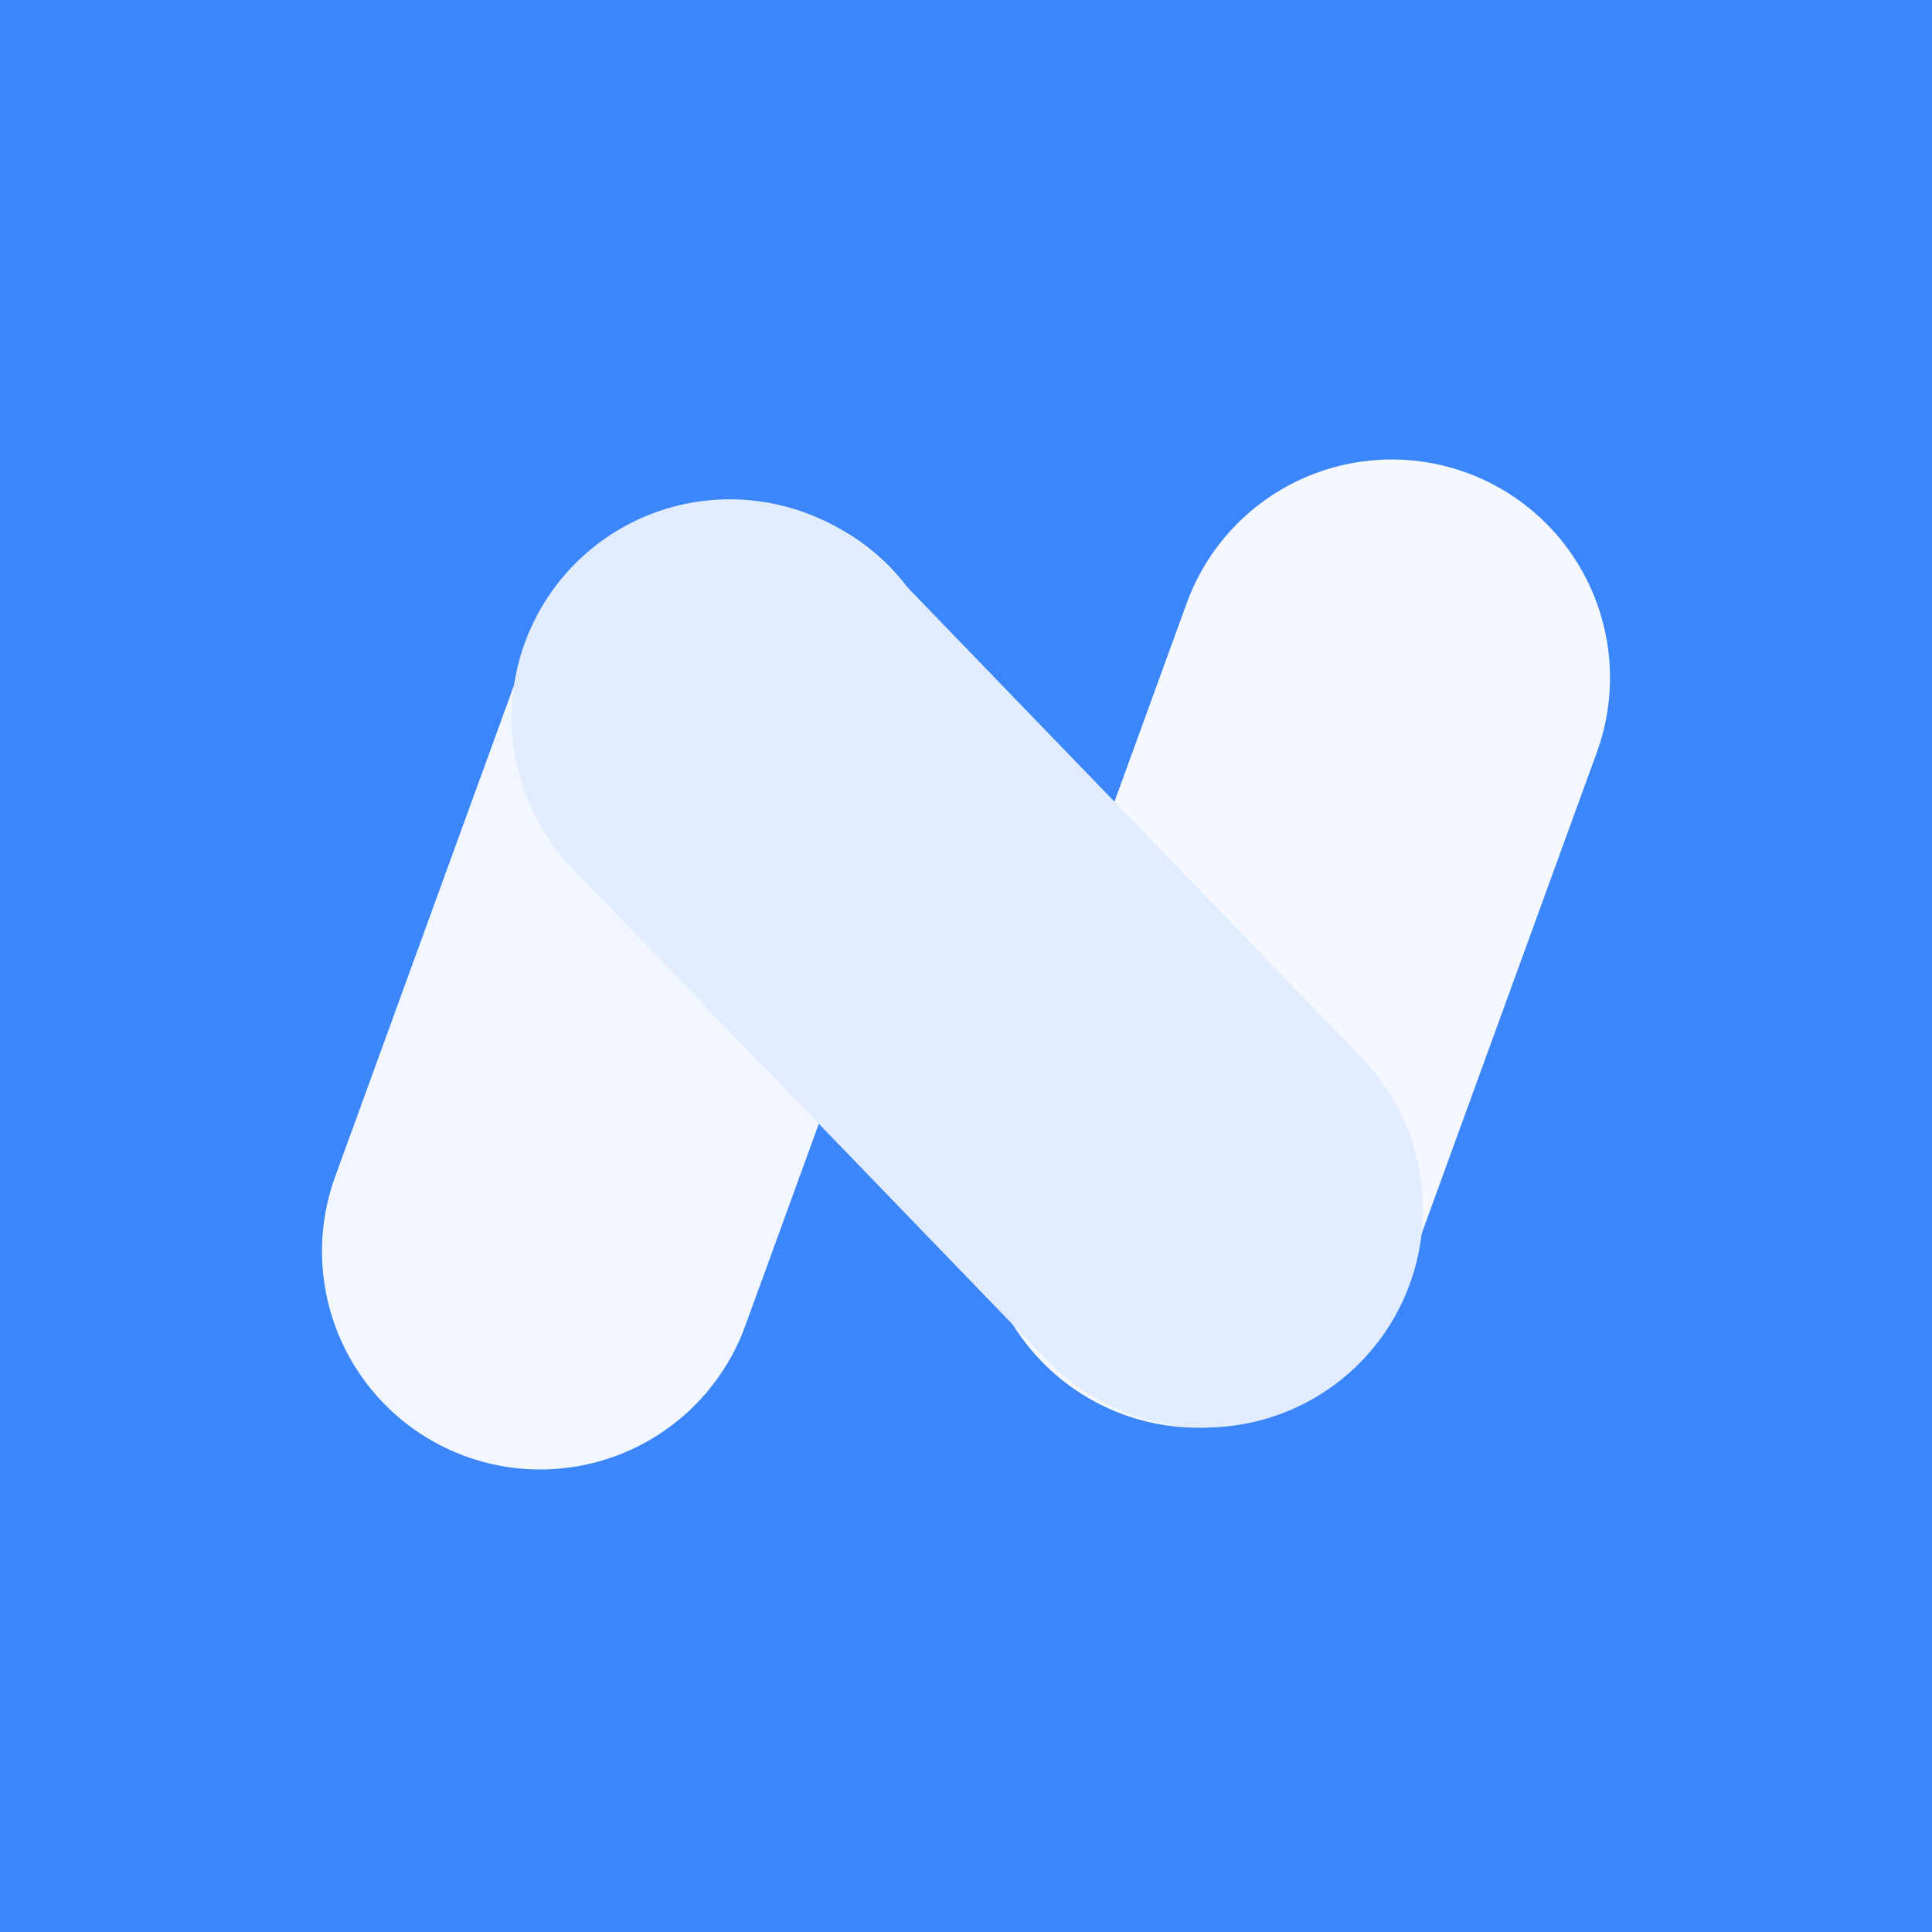 <?xml version="1.0" encoding="utf-8"?>
<svg width="600px" height="600px" viewBox="0 0 600 600" version="1.1" xmlns:xlink="http://www.w3.org/1999/xlink" xmlns="http://www.w3.org/2000/svg">
  <defs>
    <path d="M0 67.772L0 280.119C0 281.228 0.027 282.337 0.082 283.445C0.136 284.553 0.218 285.659 0.326 286.762C0.435 287.866 0.571 288.966 0.734 290.063C0.896 291.161 1.086 292.253 1.302 293.341C1.519 294.429 1.761 295.511 2.031 296.586C2.3 297.662 2.596 298.731 2.918 299.793C3.24 300.854 3.588 301.907 3.961 302.951C4.335 303.995 4.734 305.029 5.158 306.054C5.583 307.079 6.032 308.093 6.506 309.095C6.98 310.098 7.479 311.088 8.002 312.067C8.525 313.045 9.071 314.01 9.641 314.96C10.211 315.912 10.804 316.849 11.421 317.772C12.037 318.693 12.675 319.6 13.336 320.491C13.996 321.382 14.679 322.256 15.382 323.114C16.086 323.971 16.81 324.81 17.555 325.632C18.299 326.454 19.064 327.257 19.848 328.041C20.632 328.826 21.435 329.59 22.257 330.335C23.079 331.08 23.918 331.805 24.776 332.508C25.633 333.211 26.507 333.893 27.398 334.554C28.288 335.214 29.195 335.853 30.117 336.47C31.039 337.085 31.976 337.678 32.927 338.249C33.878 338.819 34.843 339.366 35.821 339.889C36.799 340.412 37.789 340.911 38.792 341.385C39.795 341.859 40.808 342.309 41.833 342.732C42.857 343.157 43.892 343.556 44.936 343.93C45.98 344.304 47.033 344.652 48.094 344.973C49.156 345.296 50.224 345.591 51.3 345.86C52.376 346.13 53.457 346.373 54.545 346.59C55.633 346.806 56.725 346.995 57.822 347.158C58.919 347.32 60.02 347.456 61.123 347.566C62.227 347.674 63.333 347.756 64.44 347.81C65.548 347.864 66.657 347.891 67.766 347.891L67.766 347.891C68.875 347.891 69.983 347.864 71.09 347.81C72.198 347.756 73.304 347.674 74.407 347.566C75.512 347.456 76.612 347.32 77.709 347.158C78.806 346.995 79.898 346.806 80.986 346.59C82.073 346.373 83.155 346.13 84.231 345.86C85.307 345.591 86.375 345.296 87.437 344.973C88.498 344.652 89.551 344.304 90.595 343.93C91.639 343.556 92.674 343.157 93.698 342.732C94.723 342.309 95.736 341.859 96.739 341.385C97.741 340.911 98.731 340.412 99.709 339.889C100.687 339.366 101.652 338.819 102.604 338.249C103.555 337.678 104.492 337.085 105.413 336.47C106.336 335.853 107.243 335.214 108.134 334.554C109.024 333.893 109.898 333.211 110.755 332.508C111.612 331.805 112.452 331.08 113.274 330.335C114.096 329.59 114.899 328.826 115.683 328.041C116.467 327.257 117.232 326.454 117.977 325.632C118.721 324.81 119.445 323.971 120.149 323.114C120.853 322.256 121.535 321.382 122.195 320.491C122.856 319.6 123.494 318.693 124.11 317.772C124.726 316.849 125.32 315.912 125.89 314.96C126.461 314.01 127.007 313.045 127.529 312.067C128.051 311.088 128.55 310.098 129.024 309.095C129.499 308.093 129.948 307.079 130.373 306.054C130.798 305.029 131.196 303.995 131.569 302.951C131.943 301.907 132.291 300.854 132.613 299.793C132.935 298.731 133.23 297.662 133.5 296.586C133.769 295.511 134.012 294.429 134.229 293.341C134.446 292.253 134.636 291.161 134.798 290.063C134.961 288.966 135.096 287.866 135.205 286.762C135.313 285.659 135.394 284.553 135.449 283.445C135.504 282.337 135.531 281.228 135.531 280.119L135.531 67.772C135.531 66.663 135.504 65.555 135.449 64.447C135.394 63.339 135.313 62.233 135.205 61.129C135.096 60.026 134.961 58.925 134.798 57.828C134.636 56.731 134.446 55.638 134.229 54.55C134.012 53.463 133.769 52.381 133.5 51.305C133.23 50.229 132.935 49.16 132.613 48.099C132.291 47.038 131.943 45.985 131.569 44.94C131.196 43.896 130.798 42.862 130.373 41.837C129.948 40.812 129.499 39.798 129.024 38.796C128.55 37.793 128.051 36.803 127.529 35.825C127.007 34.846 126.461 33.882 125.89 32.93C125.32 31.979 124.726 31.042 124.11 30.12C123.494 29.198 122.856 28.291 122.195 27.4C121.535 26.509 120.853 25.635 120.149 24.778C119.445 23.921 118.721 23.081 117.977 22.259C117.232 21.437 116.467 20.634 115.683 19.85C114.899 19.066 114.096 18.301 113.274 17.556C112.452 16.811 111.612 16.087 110.755 15.384C109.898 14.68 109.024 13.998 108.134 13.337C107.243 12.676 106.336 12.038 105.413 11.422C104.492 10.806 103.555 10.212 102.604 9.642C101.652 9.072 100.687 8.525 99.709 8.002C98.731 7.48 97.741 6.981 96.739 6.507C95.736 6.033 94.723 5.583 93.698 5.159C92.674 4.734 91.639 4.335 90.595 3.962C89.551 3.588 88.498 3.24 87.437 2.918C86.375 2.596 85.307 2.301 84.231 2.031C83.155 1.762 82.073 1.519 80.986 1.302C79.898 1.086 78.806 0.896 77.709 0.734C76.612 0.571 75.512 0.435 74.407 0.326C73.304 0.218 72.198 0.136 71.09 0.082C69.983 0.027 68.875 0 67.766 0L67.766 0C66.657 0 65.548 0.027 64.44 0.082C63.333 0.136 62.227 0.218 61.123 0.326C60.02 0.435 58.919 0.571 57.822 0.734C56.725 0.896 55.633 1.086 54.545 1.302C53.457 1.519 52.376 1.762 51.3 2.031C50.224 2.301 49.156 2.596 48.094 2.918C47.033 3.24 45.98 3.588 44.936 3.962C43.892 4.335 42.857 4.734 41.833 5.159C40.808 5.583 39.795 6.033 38.792 6.507C37.789 6.981 36.799 7.48 35.821 8.002C34.843 8.525 33.878 9.072 32.927 9.642C31.976 10.212 31.039 10.806 30.117 11.422C29.195 12.038 28.288 12.676 27.398 13.337C26.507 13.998 25.633 14.68 24.776 15.384C23.918 16.087 23.079 16.811 22.257 17.556C21.435 18.301 20.632 19.066 19.848 19.85C19.064 20.634 18.299 21.437 17.555 22.259C16.81 23.081 16.086 23.921 15.382 24.778C14.678 25.635 13.996 26.509 13.336 27.4C12.675 28.291 12.037 29.198 11.421 30.12C10.804 31.042 10.211 31.979 9.641 32.93C9.071 33.882 8.524 34.846 8.002 35.825C7.479 36.803 6.98 37.793 6.506 38.796C6.032 39.798 5.583 40.812 5.158 41.837C4.734 42.862 4.335 43.896 3.961 44.941C3.588 45.985 3.24 47.038 2.918 48.099C2.596 49.16 2.3 50.229 2.031 51.305C1.761 52.381 1.519 53.463 1.302 54.55C1.086 55.638 0.896 56.731 0.733 57.828C0.571 58.925 0.435 60.026 0.326 61.129C0.218 62.233 0.136 63.339 0.082 64.447C0.027 65.555 0 66.663 0 67.772L0 67.772Z" id="path_1" />
    <clipPath id="clip_1">
      <use xlink:href="#path_1" clip-rule="evenodd" fill-rule="evenodd" />
    </clipPath>
  </defs>
  <g id="NextChat">
    <path d="M0 0L600 0L600 600L0 600L0 0Z" id="矩形" fill="#3A86FA" fill-rule="evenodd" stroke="none" />
    <path d="M104.087 365.415L164.199 200.258C164.578 199.216 164.983 198.183 165.413 197.161C165.843 196.139 166.297 195.128 166.777 194.128C167.257 193.128 167.761 192.14 168.289 191.165C168.817 190.19 169.369 189.228 169.944 188.28C170.519 187.332 171.118 186.398 171.739 185.48C172.36 184.561 173.003 183.658 173.669 182.771C174.334 181.884 175.021 181.013 175.729 180.16C176.437 179.306 177.166 178.471 177.915 177.653C178.665 176.835 179.434 176.037 180.222 175.257C181.011 174.477 181.818 173.717 182.644 172.976C183.469 172.236 184.313 171.517 185.174 170.818C186.035 170.119 186.913 169.441 187.807 168.786C188.702 168.13 189.611 167.496 190.537 166.885C191.462 166.274 192.402 165.686 193.357 165.121C194.311 164.556 195.279 164.015 196.26 163.498C197.241 162.98 198.234 162.487 199.239 162.018C200.244 161.55 201.26 161.106 202.287 160.687C203.314 160.268 204.35 159.875 205.397 159.507C206.443 159.139 207.497 158.797 208.56 158.481C209.623 158.165 210.693 157.875 211.771 157.611C212.848 157.348 213.931 157.111 215.02 156.9C216.109 156.69 217.202 156.506 218.3 156.349C219.398 156.193 220.499 156.063 221.604 155.96C222.708 155.858 223.814 155.782 224.922 155.734C226.03 155.685 227.138 155.664 228.247 155.67C229.356 155.676 230.465 155.709 231.572 155.77C232.679 155.83 233.785 155.918 234.888 156.033C235.991 156.147 237.09 156.289 238.187 156.458C239.283 156.627 240.374 156.822 241.461 157.044C242.547 157.267 243.628 157.516 244.702 157.791C245.776 158.066 246.843 158.368 247.903 158.695C248.962 159.023 250.013 159.377 251.055 159.756L251.055 159.756C252.097 160.135 253.13 160.54 254.152 160.97C255.174 161.4 256.185 161.855 257.185 162.334C258.185 162.814 259.173 163.318 260.148 163.846C261.123 164.374 262.085 164.926 263.033 165.501C263.981 166.077 264.915 166.675 265.833 167.296C266.752 167.917 267.655 168.56 268.542 169.226C269.429 169.891 270.3 170.578 271.153 171.287C272.007 171.995 272.842 172.724 273.66 173.473C274.477 174.222 275.276 174.991 276.056 175.779C276.836 176.568 277.596 177.375 278.337 178.201C279.077 179.027 279.796 179.87 280.495 180.731C281.194 181.592 281.872 182.47 282.527 183.365C283.183 184.259 283.817 185.169 284.428 186.094C285.039 187.02 285.627 187.96 286.192 188.914C286.757 189.868 287.298 190.836 287.815 191.817C288.333 192.798 288.826 193.791 289.295 194.796C289.763 195.801 290.207 196.817 290.626 197.844C291.045 198.871 291.438 199.908 291.806 200.954C292.174 202 292.516 203.055 292.832 204.118C293.149 205.181 293.438 206.251 293.701 207.328C293.965 208.405 294.203 209.489 294.413 210.578C294.623 211.666 294.806 212.76 294.963 213.857C295.12 214.955 295.25 216.057 295.353 217.161C295.455 218.265 295.531 219.371 295.58 220.479C295.627 221.587 295.648 222.696 295.642 223.805C295.637 224.914 295.603 226.022 295.543 227.129C295.482 228.237 295.395 229.342 295.281 230.445C295.165 231.548 295.023 232.648 294.855 233.744C294.686 234.84 294.491 235.931 294.269 237.018C294.047 238.105 293.798 239.185 293.522 240.259C293.247 241.334 292.945 242.4 292.617 243.46C292.29 244.52 291.937 245.571 291.558 246.613L231.446 411.77C231.066 412.812 230.661 413.843 230.231 414.865C229.801 415.887 229.346 416.898 228.867 417.898C228.388 418.898 227.884 419.886 227.356 420.862C226.827 421.836 226.275 422.798 225.7 423.746C225.124 424.694 224.526 425.628 223.905 426.547C223.284 427.465 222.641 428.368 221.975 429.256C221.309 430.143 220.622 431.013 219.914 431.866C219.206 432.72 218.477 433.556 217.729 434.374C216.979 435.191 216.21 435.99 215.421 436.77C214.633 437.549 213.826 438.309 213 439.049C212.174 439.789 211.331 440.509 210.47 441.209C209.609 441.908 208.731 442.585 207.836 443.24C206.942 443.897 206.033 444.531 205.107 445.142C204.182 445.752 203.242 446.34 202.287 446.905C201.333 447.47 200.365 448.011 199.384 448.529C198.403 449.046 197.41 449.539 196.405 450.008C195.4 450.477 194.384 450.921 193.357 451.34C192.33 451.758 191.294 452.151 190.247 452.519C189.201 452.888 188.146 453.23 187.083 453.546C186.02 453.862 184.95 454.152 183.873 454.415C182.796 454.679 181.713 454.916 180.624 455.127C179.535 455.337 178.441 455.521 177.344 455.676C176.246 455.833 175.145 455.963 174.04 456.066C172.936 456.169 171.83 456.244 170.722 456.293C169.614 456.341 168.506 456.362 167.397 456.356C166.288 456.35 165.179 456.317 164.072 456.256C162.964 456.196 161.859 456.108 160.756 455.994C159.653 455.879 158.553 455.737 157.457 455.569C156.361 455.4 155.269 455.205 154.183 454.983C153.096 454.76 152.016 454.511 150.942 454.236C149.868 453.96 148.801 453.658 147.741 453.33C146.682 453.004 145.631 452.65 144.588 452.271L144.588 452.271C143.546 451.892 142.514 451.487 141.492 451.056C140.47 450.626 139.459 450.171 138.459 449.692C137.459 449.213 136.471 448.709 135.496 448.181C134.52 447.653 133.559 447.101 132.611 446.525C131.663 445.949 130.729 445.351 129.81 444.731C128.892 444.109 127.989 443.466 127.102 442.8C126.214 442.135 125.344 441.448 124.491 440.739C123.637 440.031 122.802 439.302 121.984 438.554C121.166 437.805 120.368 437.035 119.588 436.247C118.808 435.458 118.048 434.651 117.307 433.825C116.567 433 115.847 432.157 115.148 431.296C114.449 430.434 113.772 429.556 113.117 428.661C112.461 427.768 111.827 426.858 111.216 425.932C110.605 425.007 110.017 424.067 109.452 423.112C108.887 422.158 108.346 421.19 107.828 420.21C107.311 419.229 106.818 418.235 106.349 417.231C105.881 416.225 105.437 415.209 105.018 414.182C104.599 413.155 104.206 412.118 103.838 411.072C103.47 410.026 103.128 408.972 102.811 407.909C102.495 406.846 102.206 405.775 101.942 404.698C101.679 403.621 101.441 402.538 101.231 401.45C101.021 400.36 100.837 399.266 100.681 398.168C100.524 397.07 100.394 395.969 100.291 394.866C100.188 393.761 100.113 392.655 100.064 391.547C100.016 390.439 99.995 389.331 100.001 388.221C100.007 387.113 100.04 386.005 100.101 384.897C100.161 383.789 100.249 382.684 100.364 381.582C100.478 380.478 100.62 379.378 100.789 378.282C100.957 377.186 101.153 376.095 101.375 375.009C101.598 373.922 101.847 372.841 102.122 371.767C102.397 370.693 102.699 369.626 103.026 368.566C103.354 367.507 103.707 366.457 104.087 365.415L104.087 365.415Z" id="1" fill="#F2F7FF" fill-rule="evenodd" stroke="none" />
    <path d="M308.443 352.445L368.555 187.288C368.934 186.246 369.339 185.214 369.77 184.192C370.2 183.17 370.654 182.159 371.134 181.159C371.613 180.159 372.117 179.171 372.645 178.196C373.173 177.22 373.725 176.259 374.301 175.311C374.876 174.363 375.474 173.429 376.095 172.51C376.717 171.592 377.36 170.689 378.026 169.802C378.691 168.914 379.378 168.044 380.086 167.191C380.794 166.337 381.522 165.501 382.272 164.684C383.021 163.866 383.79 163.068 384.579 162.288C385.368 161.508 386.175 160.748 387.001 160.007C387.826 159.267 388.669 158.547 389.53 157.848C390.391 157.149 391.27 156.472 392.164 155.817C393.058 155.161 393.968 154.527 394.893 153.916C395.819 153.305 396.759 152.717 397.713 152.152C398.668 151.587 399.635 151.046 400.616 150.528C401.597 150.011 402.59 149.518 403.595 149.049C404.601 148.581 405.617 148.137 406.643 147.718C407.671 147.299 408.707 146.906 409.754 146.538C410.8 146.17 411.854 145.828 412.916 145.511C413.98 145.195 415.05 144.906 416.128 144.642C417.205 144.378 418.288 144.141 419.376 143.931C420.466 143.721 421.56 143.537 422.658 143.38C423.756 143.224 424.856 143.094 425.96 142.991C427.064 142.888 428.171 142.813 429.278 142.764C430.386 142.716 431.495 142.695 432.604 142.701C433.713 142.707 434.821 142.74 435.929 142.801C437.036 142.861 438.142 142.949 439.244 143.063C440.348 143.178 441.448 143.32 442.544 143.489C443.64 143.657 444.731 143.853 445.817 144.075C446.904 144.298 447.985 144.547 449.059 144.822C450.133 145.097 451.2 145.399 452.26 145.726C453.32 146.054 454.37 146.408 455.411 146.787L455.411 146.787C456.453 147.166 457.486 147.571 458.508 148.001C459.531 148.431 460.542 148.886 461.542 149.365C462.541 149.845 463.529 150.349 464.505 150.877C465.48 151.405 466.442 151.957 467.39 152.532C468.338 153.107 469.271 153.706 470.191 154.327C471.109 154.948 472.012 155.591 472.899 156.257C473.787 156.923 474.657 157.609 475.51 158.317C476.364 159.026 477.199 159.755 478.017 160.504C478.834 161.253 479.633 162.022 480.413 162.81C481.193 163.599 481.952 164.406 482.693 165.231C483.433 166.057 484.153 166.901 484.853 167.762C485.551 168.623 486.228 169.501 486.884 170.395C487.54 171.29 488.173 172.2 488.784 173.125C489.395 174.05 489.983 174.99 490.548 175.945C491.113 176.899 491.654 177.867 492.172 178.848C492.689 179.829 493.182 180.822 493.652 181.827C494.12 182.832 494.564 183.848 494.982 184.875C495.401 185.902 495.795 186.939 496.163 187.985C496.531 189.031 496.873 190.086 497.189 191.149C497.505 192.212 497.795 193.282 498.058 194.359C498.322 195.436 498.56 196.519 498.77 197.608C498.98 198.697 499.163 199.79 499.32 200.888C499.477 201.986 499.607 203.087 499.709 204.192C499.812 205.296 499.888 206.402 499.937 207.51C499.984 208.618 500.005 209.726 499.999 210.835C499.993 211.945 499.96 213.053 499.9 214.16C499.839 215.268 499.752 216.373 499.637 217.476C499.522 218.579 499.38 219.679 499.212 220.775C499.043 221.871 498.847 222.962 498.626 224.049C498.404 225.136 498.155 226.216 497.879 227.29C497.604 228.364 497.302 229.431 496.974 230.491C496.646 231.55 496.292 232.601 495.913 233.643L435.801 398.799C435.422 399.842 435.017 400.873 434.588 401.895C434.158 402.918 433.703 403.929 433.224 404.929C432.744 405.93 432.241 406.917 431.713 407.892C431.184 408.867 430.632 409.828 430.057 410.777C429.481 411.724 428.883 412.658 428.262 413.578C427.641 414.496 426.997 415.398 426.332 416.286C425.666 417.174 424.979 418.044 424.271 418.897C423.562 419.75 422.834 420.586 422.086 421.404C421.336 422.221 420.567 423.02 419.778 423.8C418.99 424.581 418.182 425.341 417.356 426.081C416.53 426.821 415.687 427.541 414.827 428.24C413.966 428.938 413.088 429.615 412.193 430.27C411.299 430.927 410.389 431.561 409.464 432.172C408.539 432.783 407.599 433.37 406.644 433.935C405.69 434.5 404.722 435.041 403.74 435.559C402.76 436.077 401.767 436.57 400.762 437.039C399.757 437.507 398.74 437.951 397.714 438.37C396.687 438.789 395.65 439.182 394.604 439.55C393.558 439.918 392.503 440.26 391.44 440.576C390.377 440.892 389.307 441.182 388.23 441.445C387.153 441.709 386.07 441.947 384.981 442.157C383.891 442.368 382.797 442.551 381.7 442.708C380.602 442.864 379.501 442.993 378.398 443.096C377.293 443.199 376.187 443.275 375.079 443.324C373.971 443.372 372.862 443.393 371.753 443.386C370.645 443.38 369.537 443.347 368.429 443.287C367.321 443.226 366.216 443.139 365.113 443.025C364.01 442.91 362.91 442.768 361.814 442.599C360.718 442.431 359.626 442.235 358.54 442.013C357.453 441.79 356.372 441.541 355.298 441.266C354.224 440.99 353.157 440.689 352.097 440.362C351.038 440.034 349.987 439.681 348.945 439.301L348.945 439.301C347.903 438.922 346.871 438.518 345.849 438.088C344.827 437.657 343.816 437.202 342.816 436.723C341.816 436.243 340.828 435.739 339.852 435.211C338.877 434.683 337.916 434.131 336.968 433.556C336.02 432.981 335.086 432.383 334.167 431.761C333.249 431.14 332.346 430.496 331.458 429.83C330.571 429.165 329.701 428.478 328.848 427.77C327.994 427.062 327.158 426.334 326.34 425.584C325.523 424.835 324.724 424.066 323.944 423.277C323.165 422.489 322.405 421.682 321.664 420.857C320.924 420.031 320.204 419.187 319.505 418.326C318.806 417.465 318.129 416.587 317.474 415.692C316.818 414.798 316.183 413.888 315.572 412.962C314.962 412.037 314.374 411.097 313.809 410.143C313.244 409.188 312.703 408.221 312.185 407.24C311.668 406.259 311.175 405.266 310.706 404.261C310.237 403.256 309.793 402.24 309.374 401.213C308.956 400.185 308.563 399.149 308.195 398.102C307.827 397.056 307.484 396.002 307.168 394.94C306.852 393.876 306.562 392.806 306.3 391.728C306.035 390.651 305.798 389.568 305.587 388.48C305.376 387.391 305.193 386.298 305.037 385.2C304.88 384.102 304.751 383.001 304.648 381.896C304.545 380.792 304.47 379.685 304.421 378.577C304.372 377.47 304.351 376.361 304.358 375.252C304.364 374.143 304.397 373.035 304.458 371.928C304.518 370.82 304.606 369.715 304.72 368.612C304.835 367.509 304.977 366.409 305.146 365.312C305.314 364.216 305.509 363.125 305.731 362.039C305.954 360.953 306.203 359.872 306.478 358.797C306.754 357.723 307.056 356.656 307.384 355.597C307.71 354.538 308.063 353.487 308.443 352.445L308.443 352.445Z" id="4" fill="#F5F8FF" fill-rule="evenodd" stroke="none" />
    <g id="2+3" transform="translate(130.834 127)">
      <path d="M292.064 201.491L144.569 48.756C143.799 47.958 143.009 47.179 142.2 46.42C141.391 45.661 140.565 44.922 139.72 44.204C138.875 43.486 138.013 42.789 137.135 42.113C136.255 41.436 135.359 40.782 134.448 40.15C133.537 39.518 132.611 38.908 131.67 38.322C130.729 37.735 129.774 37.172 128.805 36.632C127.836 36.092 126.855 35.577 125.86 35.085C124.867 34.593 123.861 34.127 122.844 33.685C121.827 33.242 120.799 32.825 119.762 32.434C118.725 32.041 117.678 31.675 116.622 31.335C115.567 30.994 114.504 30.68 113.433 30.392C112.362 30.104 111.285 29.842 110.201 29.607C109.117 29.372 108.028 29.163 106.934 28.981C105.84 28.799 104.742 28.644 103.64 28.516C102.539 28.388 101.435 28.288 100.329 28.214C99.222 28.14 98.114 28.094 97.005 28.075C95.896 28.055 94.787 28.062 93.679 28.098C92.57 28.132 91.463 28.194 90.358 28.284C89.253 28.374 88.151 28.491 87.051 28.634C85.951 28.778 84.855 28.948 83.764 29.145C82.673 29.343 81.587 29.567 80.507 29.817C79.426 30.068 78.352 30.345 77.285 30.648C76.219 30.952 75.16 31.281 74.109 31.636C73.059 31.991 72.018 32.372 70.986 32.779C69.954 33.186 68.933 33.617 67.922 34.074C66.911 34.53 65.912 35.011 64.925 35.517C63.938 36.022 62.964 36.552 62.004 37.106C61.042 37.659 60.095 38.236 59.162 38.835C58.23 39.436 57.313 40.059 56.41 40.703C55.508 41.349 54.622 42.015 53.752 42.703C52.883 43.392 52.031 44.101 51.197 44.832C50.362 45.562 49.546 46.313 48.748 47.084L48.748 47.084C47.95 47.854 47.172 48.643 46.413 49.451C45.654 50.26 44.915 51.086 44.197 51.931C43.478 52.777 42.781 53.639 42.105 54.518C41.429 55.397 40.775 56.292 40.142 57.203C39.511 58.114 38.901 59.041 38.315 59.983C37.728 60.923 37.164 61.877 36.624 62.847C36.084 63.816 35.569 64.797 35.078 65.791C34.586 66.786 34.119 67.791 33.677 68.808C33.234 69.825 32.817 70.852 32.425 71.89C32.034 72.927 31.668 73.973 31.328 75.029C30.988 76.085 30.673 77.148 30.385 78.22C30.097 79.291 29.835 80.368 29.6 81.451C29.364 82.535 29.156 83.625 28.974 84.719C28.792 85.813 28.637 86.91 28.509 88.01C28.381 89.112 28.28 90.217 28.206 91.324C28.132 92.431 28.086 93.538 28.067 94.648C28.048 95.756 28.055 96.865 28.09 97.974C28.125 99.082 28.188 100.188 28.277 101.294C28.366 102.399 28.483 103.502 28.627 104.602C28.77 105.702 28.941 106.797 29.138 107.888C29.336 108.98 29.56 110.066 29.81 111.146C30.06 112.227 30.337 113.3 30.642 114.366C30.945 115.433 31.274 116.492 31.63 117.543C31.984 118.593 32.365 119.634 32.772 120.667C33.178 121.699 33.61 122.719 34.066 123.729C34.523 124.74 35.004 125.739 35.509 126.726C36.015 127.713 36.545 128.688 37.099 129.649C37.652 130.609 38.229 131.556 38.828 132.489C39.428 133.422 40.05 134.34 40.696 135.243C41.341 136.144 42.008 137.03 42.696 137.899C43.385 138.768 44.094 139.62 44.825 140.455C45.555 141.29 46.305 142.107 47.075 142.905L194.57 295.64C195.34 296.438 196.13 297.216 196.939 297.974C197.748 298.733 198.574 299.472 199.419 300.191C200.264 300.91 201.126 301.607 202.005 302.283C202.884 302.959 203.779 303.613 204.691 304.245C205.602 304.877 206.529 305.486 207.469 306.074C208.411 306.66 209.366 307.223 210.335 307.763C211.303 308.303 212.285 308.818 213.279 309.31C214.273 309.802 215.278 310.269 216.295 310.711C217.312 311.153 218.34 311.57 219.378 311.962C220.415 312.353 221.462 312.719 222.517 313.06C223.572 313.401 224.635 313.715 225.706 314.004C226.777 314.292 227.855 314.553 228.939 314.788C230.022 315.024 231.111 315.233 232.205 315.414C233.299 315.596 234.397 315.751 235.499 315.879C236.601 316.007 237.705 316.108 238.811 316.182C239.918 316.255 241.026 316.302 242.134 316.321C243.243 316.341 244.352 316.333 245.46 316.298C246.569 316.262 247.676 316.2 248.782 316.11C249.887 316.021 250.989 315.905 252.089 315.762C253.188 315.618 254.284 315.447 255.376 315.249C256.467 315.052 257.553 314.829 258.633 314.578C259.714 314.327 260.788 314.05 261.854 313.746C262.921 313.443 263.979 313.114 265.029 312.759C266.08 312.403 267.122 312.022 268.153 311.616C269.185 311.21 270.206 310.778 271.217 310.321C272.228 309.865 273.226 309.384 274.214 308.878C275.201 308.372 276.175 307.843 277.136 307.29C278.097 306.736 279.044 306.159 279.977 305.559C280.91 304.959 281.827 304.337 282.729 303.692C283.631 303.047 284.517 302.38 285.387 301.691C286.256 301.003 287.108 300.293 287.943 299.563C288.777 298.833 289.593 298.083 290.391 297.313L290.391 297.313C291.189 296.542 291.967 295.752 292.726 294.944C293.485 294.135 294.224 293.308 294.943 292.463C295.661 291.618 296.358 290.757 297.034 289.877C297.71 288.998 298.365 288.103 298.997 287.192C299.629 286.281 300.238 285.354 300.825 284.413C301.412 283.472 301.975 282.517 302.515 281.548C303.054 280.579 303.57 279.598 304.062 278.604C304.553 277.61 305.02 276.604 305.462 275.587C305.905 274.57 306.322 273.543 306.714 272.505C307.105 271.468 307.471 270.421 307.812 269.366C308.152 268.31 308.467 267.247 308.755 266.176C309.043 265.105 309.305 264.028 309.54 262.944C309.775 261.86 309.984 260.771 310.166 259.677C310.348 258.583 310.503 257.485 310.63 256.384C310.758 255.282 310.859 254.178 310.933 253.071C311.007 251.965 311.053 250.857 311.073 249.748C311.092 248.639 311.084 247.531 311.049 246.422C311.014 245.314 310.952 244.207 310.862 243.101C310.773 241.996 310.656 240.893 310.513 239.793C310.369 238.694 310.199 237.598 310.002 236.507C309.804 235.416 309.58 234.33 309.329 233.249C309.079 232.169 308.802 231.095 308.498 230.029C308.195 228.962 307.866 227.903 307.51 226.853C307.155 225.802 306.774 224.761 306.368 223.729C305.961 222.697 305.53 221.676 305.073 220.665C304.616 219.654 304.135 218.656 303.63 217.669C303.124 216.682 302.595 215.708 302.041 214.747C301.487 213.785 300.911 212.838 300.311 211.906C299.711 210.973 299.088 210.055 298.443 209.153C297.798 208.251 297.132 207.365 296.443 206.496C295.755 205.626 295.045 204.774 294.315 203.94C293.585 203.105 292.834 202.289 292.064 201.491L292.064 201.491Z" id="2" fill="#E1ECFE" fill-rule="evenodd" stroke="none" />
      <g id="遮罩组">
        <path d="M0 67.772L0 280.119C0 281.228 0.027 282.337 0.082 283.445C0.136 284.553 0.218 285.659 0.326 286.762C0.435 287.866 0.571 288.966 0.734 290.063C0.896 291.161 1.086 292.253 1.302 293.341C1.519 294.429 1.761 295.511 2.031 296.586C2.3 297.662 2.596 298.731 2.918 299.793C3.24 300.854 3.588 301.907 3.961 302.951C4.335 303.995 4.734 305.029 5.158 306.054C5.583 307.079 6.032 308.093 6.506 309.095C6.98 310.098 7.479 311.088 8.002 312.067C8.525 313.045 9.071 314.01 9.641 314.96C10.211 315.912 10.804 316.849 11.421 317.772C12.037 318.693 12.675 319.6 13.336 320.491C13.996 321.382 14.679 322.256 15.382 323.114C16.086 323.971 16.81 324.81 17.555 325.632C18.299 326.454 19.064 327.257 19.848 328.041C20.632 328.826 21.435 329.59 22.257 330.335C23.079 331.08 23.918 331.805 24.776 332.508C25.633 333.211 26.507 333.893 27.398 334.554C28.288 335.214 29.195 335.853 30.117 336.47C31.039 337.085 31.976 337.678 32.927 338.249C33.878 338.819 34.843 339.366 35.821 339.889C36.799 340.412 37.789 340.911 38.792 341.385C39.795 341.859 40.808 342.309 41.833 342.732C42.857 343.157 43.892 343.556 44.936 343.93C45.98 344.304 47.033 344.652 48.094 344.973C49.156 345.296 50.224 345.591 51.3 345.86C52.376 346.13 53.457 346.373 54.545 346.59C55.633 346.806 56.725 346.995 57.822 347.158C58.919 347.32 60.02 347.456 61.123 347.566C62.227 347.674 63.333 347.756 64.44 347.81C65.548 347.864 66.657 347.891 67.766 347.891L67.766 347.891C68.875 347.891 69.983 347.864 71.09 347.81C72.198 347.756 73.304 347.674 74.407 347.566C75.512 347.456 76.612 347.32 77.709 347.158C78.806 346.995 79.898 346.806 80.986 346.59C82.073 346.373 83.155 346.13 84.231 345.86C85.307 345.591 86.375 345.296 87.437 344.973C88.498 344.652 89.551 344.304 90.595 343.93C91.639 343.556 92.674 343.157 93.698 342.732C94.723 342.309 95.736 341.859 96.739 341.385C97.741 340.911 98.731 340.412 99.709 339.889C100.687 339.366 101.652 338.819 102.604 338.249C103.555 337.678 104.492 337.085 105.413 336.47C106.336 335.853 107.243 335.214 108.134 334.554C109.024 333.893 109.898 333.211 110.755 332.508C111.612 331.805 112.452 331.08 113.274 330.335C114.096 329.59 114.899 328.826 115.683 328.041C116.467 327.257 117.232 326.454 117.977 325.632C118.721 324.81 119.445 323.971 120.149 323.114C120.853 322.256 121.535 321.382 122.195 320.491C122.856 319.6 123.494 318.693 124.11 317.772C124.726 316.849 125.32 315.912 125.89 314.96C126.461 314.01 127.007 313.045 127.529 312.067C128.051 311.088 128.55 310.098 129.024 309.095C129.499 308.093 129.948 307.079 130.373 306.054C130.798 305.029 131.196 303.995 131.569 302.951C131.943 301.907 132.291 300.854 132.613 299.793C132.935 298.731 133.23 297.662 133.5 296.586C133.769 295.511 134.012 294.429 134.229 293.341C134.446 292.253 134.636 291.161 134.798 290.063C134.961 288.966 135.096 287.866 135.205 286.762C135.313 285.659 135.394 284.553 135.449 283.445C135.504 282.337 135.531 281.228 135.531 280.119L135.531 67.772C135.531 66.663 135.504 65.555 135.449 64.447C135.394 63.339 135.313 62.233 135.205 61.129C135.096 60.026 134.961 58.925 134.798 57.828C134.636 56.731 134.446 55.638 134.229 54.55C134.012 53.463 133.769 52.381 133.5 51.305C133.23 50.229 132.935 49.16 132.613 48.099C132.291 47.038 131.943 45.985 131.569 44.94C131.196 43.896 130.798 42.862 130.373 41.837C129.948 40.812 129.499 39.798 129.024 38.796C128.55 37.793 128.051 36.803 127.529 35.825C127.007 34.846 126.461 33.882 125.89 32.93C125.32 31.979 124.726 31.042 124.11 30.12C123.494 29.198 122.856 28.291 122.195 27.4C121.535 26.509 120.853 25.635 120.149 24.778C119.445 23.921 118.721 23.081 117.977 22.259C117.232 21.437 116.467 20.634 115.683 19.85C114.899 19.066 114.096 18.301 113.274 17.556C112.452 16.811 111.612 16.087 110.755 15.384C109.898 14.68 109.024 13.998 108.134 13.337C107.243 12.676 106.336 12.038 105.413 11.422C104.492 10.806 103.555 10.212 102.604 9.642C101.652 9.072 100.687 8.525 99.709 8.002C98.731 7.48 97.741 6.981 96.739 6.507C95.736 6.033 94.723 5.583 93.698 5.159C92.674 4.734 91.639 4.335 90.595 3.962C89.551 3.588 88.498 3.24 87.437 2.918C86.375 2.596 85.307 2.301 84.231 2.031C83.155 1.762 82.073 1.519 80.986 1.302C79.898 1.086 78.806 0.896 77.709 0.734C76.612 0.571 75.512 0.435 74.407 0.326C73.304 0.218 72.198 0.136 71.09 0.082C69.983 0.027 68.875 0 67.766 0L67.766 0C66.657 0 65.548 0.027 64.44 0.082C63.333 0.136 62.227 0.218 61.123 0.326C60.02 0.435 58.919 0.571 57.822 0.734C56.725 0.896 55.633 1.086 54.545 1.302C53.457 1.519 52.376 1.762 51.3 2.031C50.224 2.301 49.156 2.596 48.094 2.918C47.033 3.24 45.98 3.588 44.936 3.962C43.892 4.335 42.857 4.734 41.833 5.159C40.808 5.583 39.795 6.033 38.792 6.507C37.789 6.981 36.799 7.48 35.821 8.002C34.843 8.525 33.878 9.072 32.927 9.642C31.976 10.212 31.039 10.806 30.117 11.422C29.195 12.038 28.288 12.676 27.398 13.337C26.507 13.998 25.633 14.68 24.776 15.384C23.918 16.087 23.079 16.811 22.257 17.556C21.435 18.301 20.632 19.066 19.848 19.85C19.064 20.634 18.299 21.437 17.555 22.259C16.81 23.081 16.086 23.921 15.382 24.778C14.678 25.635 13.996 26.509 13.336 27.4C12.675 28.291 12.037 29.198 11.421 30.12C10.804 31.042 10.211 31.979 9.641 32.93C9.071 33.882 8.524 34.846 8.002 35.825C7.479 36.803 6.98 37.793 6.506 38.796C6.032 39.798 5.583 40.812 5.158 41.837C4.734 42.862 4.335 43.896 3.961 44.941C3.588 45.985 3.24 47.038 2.918 48.099C2.596 49.16 2.3 50.229 2.031 51.305C1.761 52.381 1.519 53.463 1.302 54.55C1.086 55.638 0.896 56.731 0.733 57.828C0.571 58.925 0.435 60.026 0.326 61.129C0.218 62.233 0.136 63.339 0.082 64.447C0.027 65.555 0 66.663 0 67.772L0 67.772Z" id="path_1" fill="none" fill-rule="evenodd" stroke="none" />
      </g>
    </g>
  </g>
</svg>